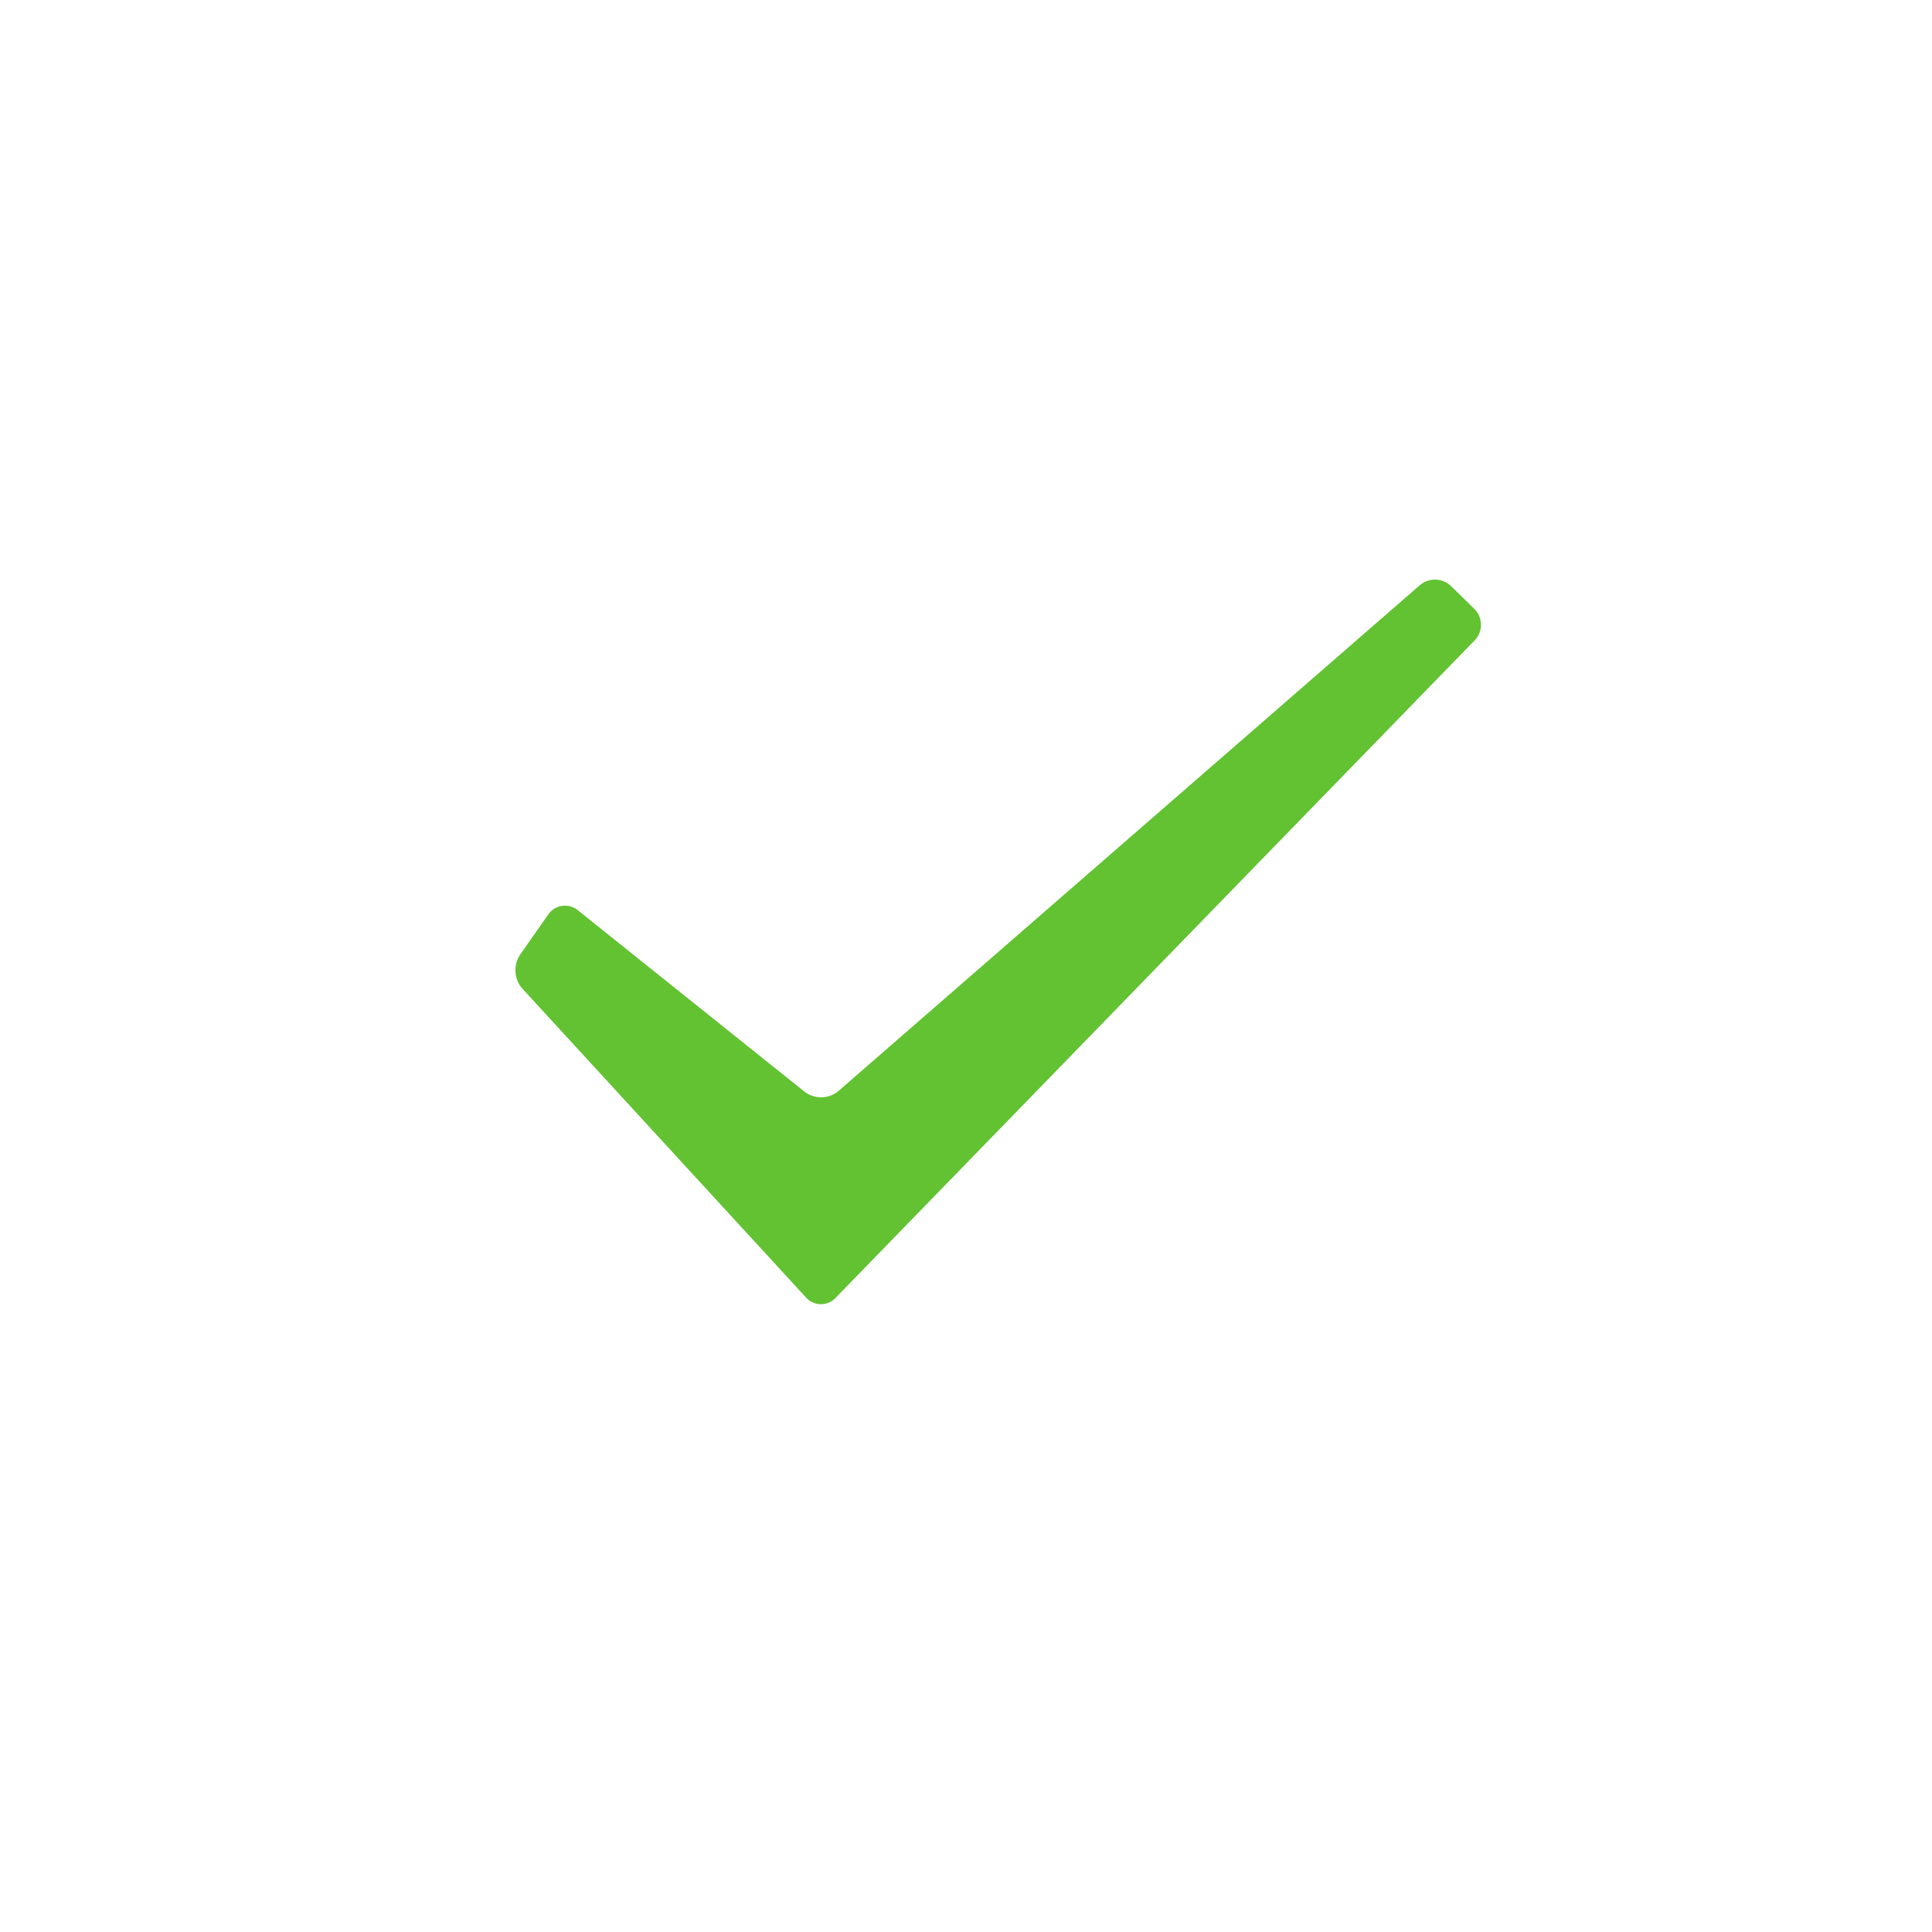 <svg id="组件_19_2" data-name="组件 19 – 2" xmlns="http://www.w3.org/2000/svg" width="30" height="30" viewBox="0 0 30 30">
  <defs>
    <style>
      .cls-1 {
        fill: none;
      }

      .cls-2 {
        fill: #62c232;
      }
    </style>
  </defs>
  <rect id="矩形_2685" data-name="矩形 2685" class="cls-1" width="30" height="30"/>
  <path id="路径_3364" data-name="路径 3364" class="cls-2" d="M19.2,6.352a.435.435,0,0,1-.022-.535l.423-.605a.317.317,0,0,1,.468-.07l3.52,2.817a.421.421,0,0,0,.535-.023L33.142.09a.361.361,0,0,1,.49.023l.357.349a.348.348,0,0,1,0,.489l-9.914,10.2a.313.313,0,0,1-.468,0Z" transform="translate(-11.093 8.995)"/>
</svg>
